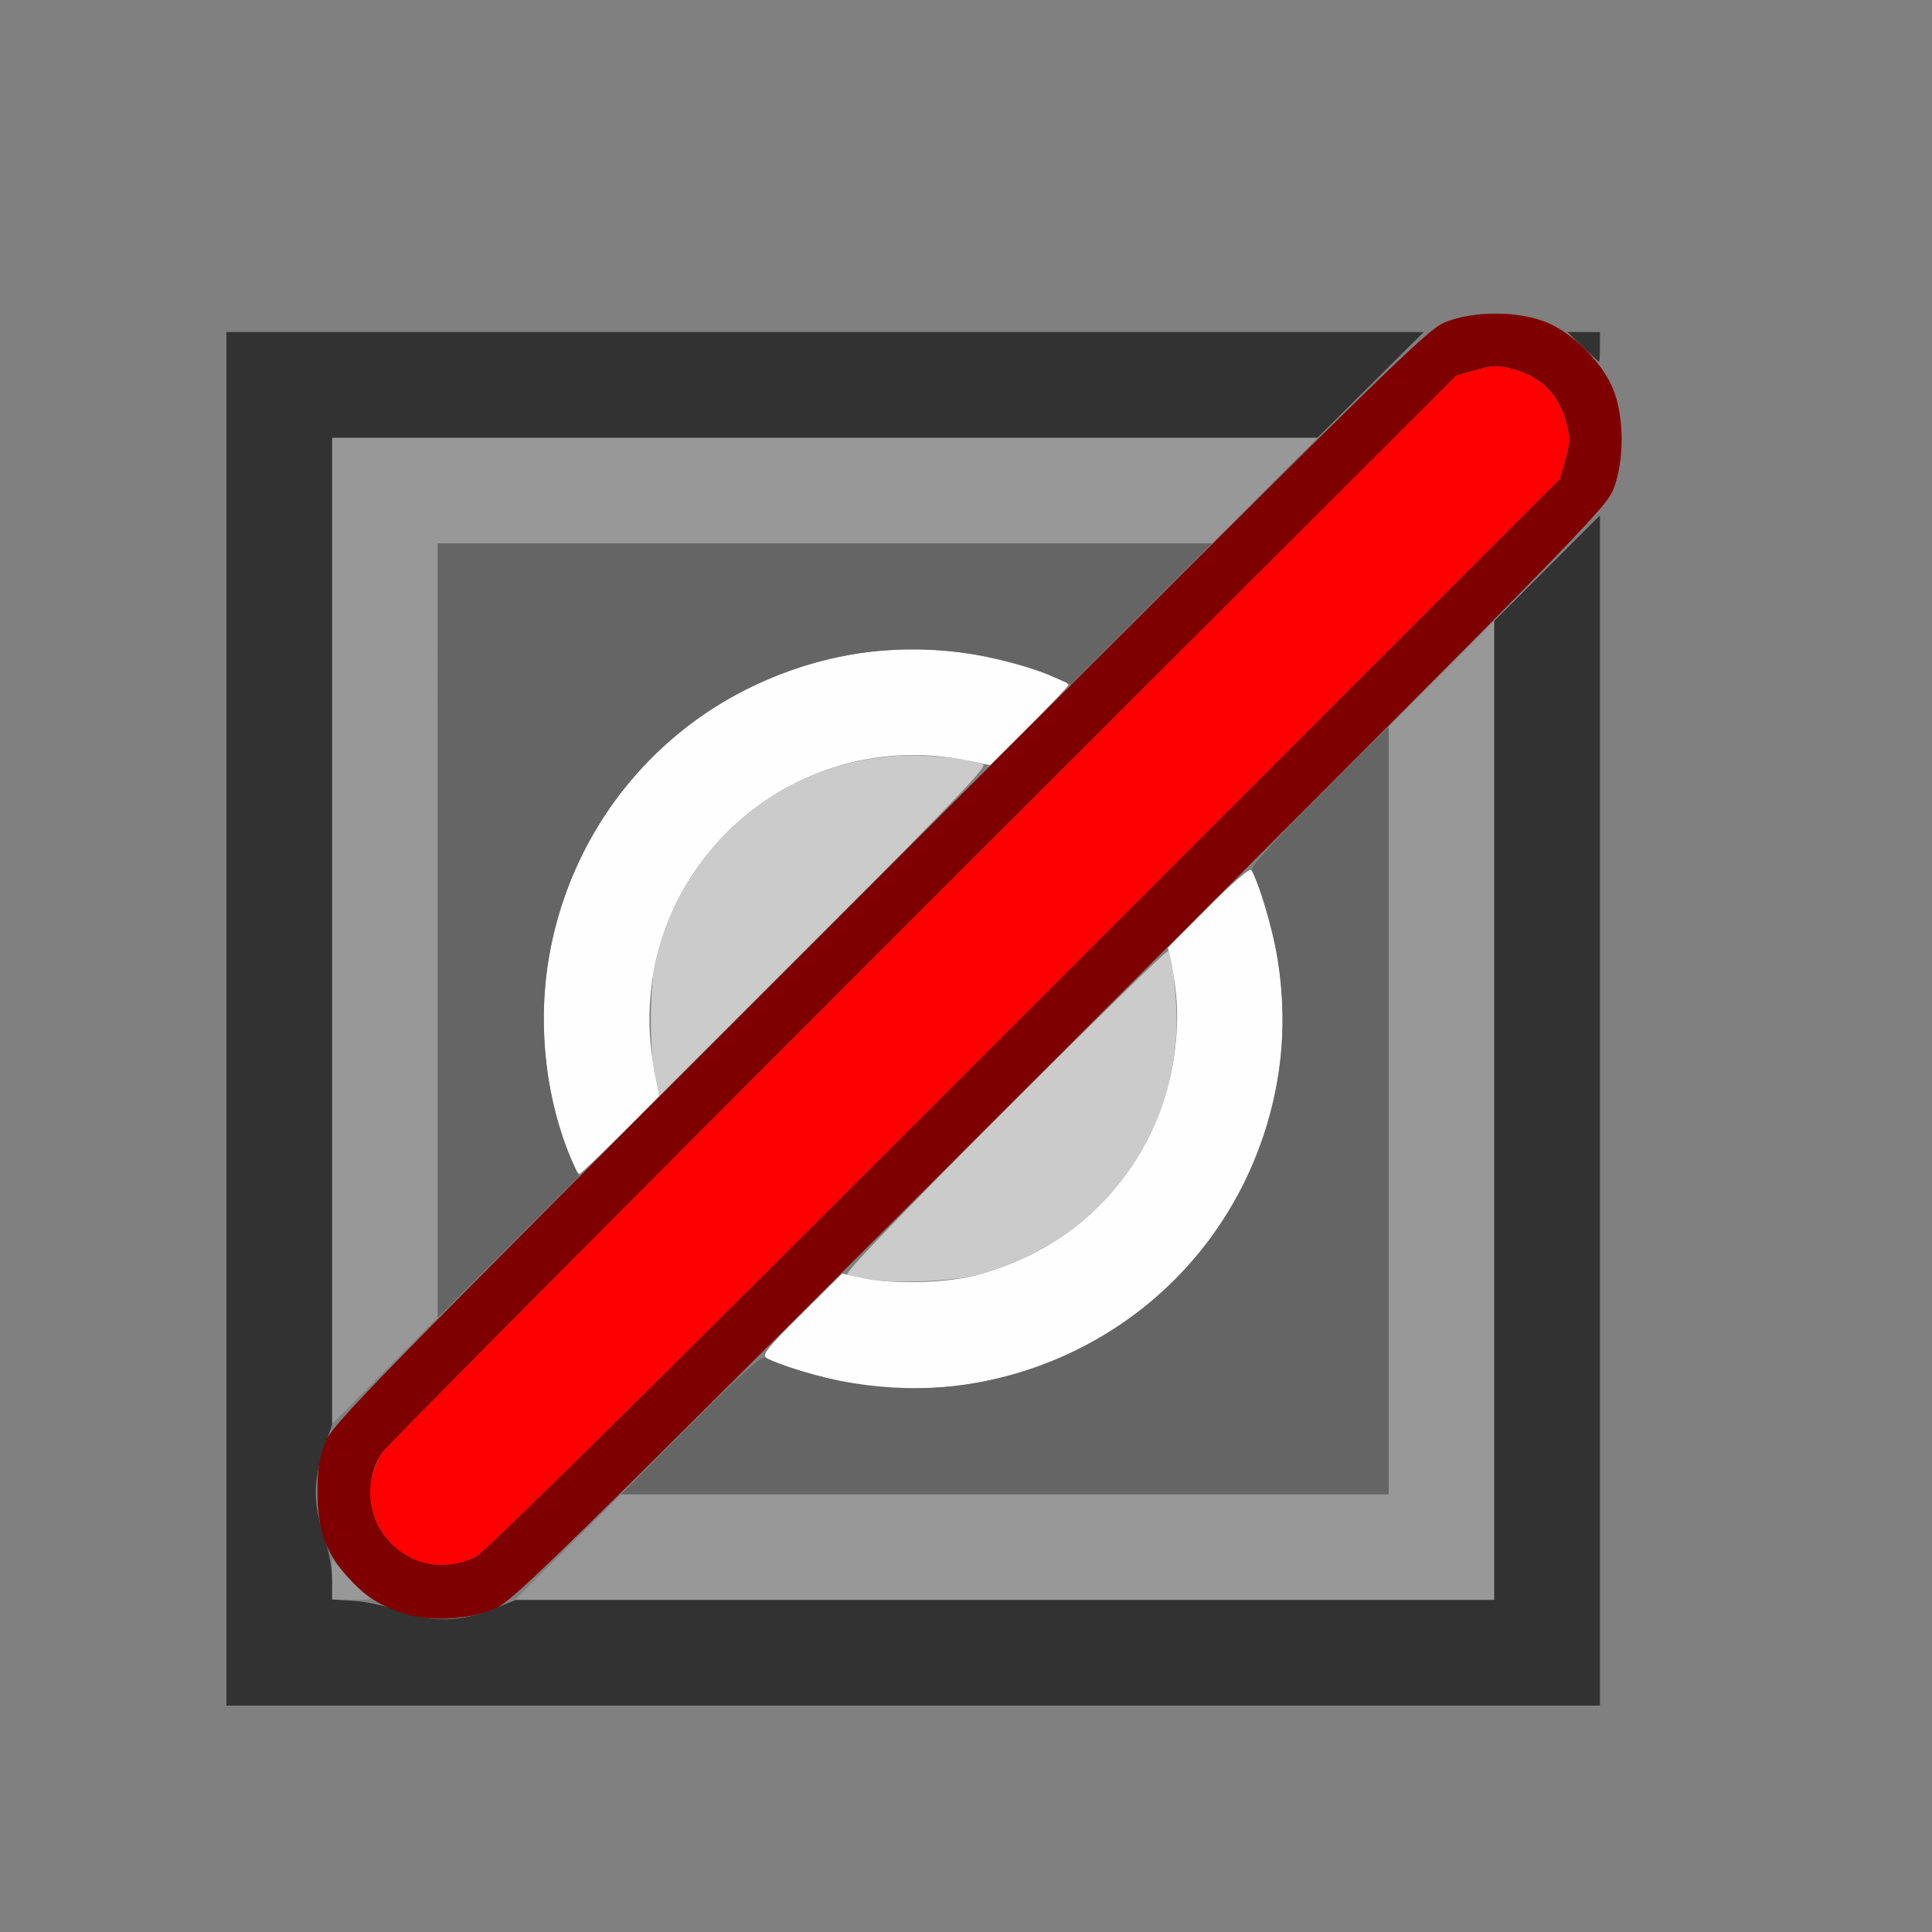 <?xml version="1.0" encoding="UTF-8" standalone="no"?>
<!-- Created with Inkscape (http://www.inkscape.org/) -->

<svg
   version="1.1"
   id="svg2"
   width="1600"
   height="1600"
   viewBox="0 0 1600 1600"
   sodipodi:docname="clipuv_dehlt.svg"
   inkscape:version="1.2.2 (732a01da63, 2022-12-09)"
   xmlns:inkscape="http://www.inkscape.org/namespaces/inkscape"
   xmlns:sodipodi="http://sodipodi.sourceforge.net/DTD/sodipodi-0.dtd"
   xmlns="http://www.w3.org/2000/svg"
   xmlns:svg="http://www.w3.org/2000/svg"
   xmlns:rdf="http://www.w3.org/1999/02/22-rdf-syntax-ns#"
   xmlns:cc="http://creativecommons.org/ns#"
   xmlns:dc="http://purl.org/dc/elements/1.1/">
  <rect x="0" y="0" width="1600" height="1600" fill="#808080" stroke="none"/>
  <defs
     id="defs6" />
  <sodipodi:namedview
     pagecolor="#808080"
     bordercolor="#666666"
     borderopacity="1"
     objecttolerance="10"
     gridtolerance="10"
     guidetolerance="10"
     inkscape:pageopacity="0"
     inkscape:pageshadow="2"
     inkscape:window-width="1993"
     inkscape:window-height="1009"
     id="namedview4"
     showgrid="false"
     inkscape:zoom="0.35355339"
     inkscape:cx="725.49156"
     inkscape:cy="1029.5475"
     inkscape:window-x="-8"
     inkscape:window-y="-8"
     inkscape:window-maximized="1"
     inkscape:current-layer="CLIPUV_DEHLT"
     inkscape:showpageshadow="0"
     inkscape:pagecheckerboard="true"
     inkscape:deskcolor="#d1d1d1" />
  <g
     id="CLIPUV_DEHLT"
     transform="matrix(87.5,0,0,87.5,100,100)"
     style="stroke-width:0.011">
    <path
       style="fill:none;stroke-width:0"
       d="M 0,8 V 0 h 8 8 v 8 8 H 8 0 Z m 14.001,1.352 c 8.75e-4,-4.973 0.007,-5.656 0.048,-5.71 0.076,-0.1 0.17,-0.447 0.17,-0.625 0,-0.179 -0.094,-0.525 -0.17,-0.625 -0.027,-0.036 -0.047,-0.13 -0.048,-0.223 L 14,2.006 13.82,1.991 C 13.721,1.983 13.535,1.938 13.406,1.891 13.112,1.784 12.84,1.792 12.529,1.917 L 12.323,2 H 6.662 1 V 8.5 15 H 7.5 14 Z"
       id="path833"
       inkscape:connector-curvature="0" />
    <path
       style="fill:#fefefe;stroke-width:0"
       d="m 6.931,11.953 c -0.262,-0.044 -0.741,-0.187 -0.82,-0.245 -0.042,-0.031 0.008,-0.093 0.334,-0.416 l 0.383,-0.38 0.234,0.047 c 0.275,0.055 0.766,0.04 1.032,-0.032 C 8.743,10.751 9.243,10.394 9.595,9.854 9.933,9.337 10.074,8.641 9.958,8.062 L 9.911,7.828 10.29,7.446 c 0.216,-0.218 0.391,-0.371 0.407,-0.355 0.055,0.055 0.211,0.577 0.256,0.857 0.151,0.93 -0.093,1.904 -0.666,2.665 -0.772,1.024 -2.095,1.552 -3.356,1.34 z M 4.265,9.836 C 3.575,8.149 4.296,6.199 5.911,5.388 6.596,5.044 7.325,4.928 8.047,5.047 8.42,5.108 8.969,5.283 8.969,5.34 c 0,0.011 -0.166,0.186 -0.37,0.389 L 8.229,6.098 7.951,6.045 C 6.968,5.86 5.96,6.295 5.405,7.146 5.06,7.673 4.929,8.334 5.045,8.951 L 5.098,9.229 4.729,9.599 C 4.526,9.802 4.351,9.969 4.34,9.969 c -0.011,0 -0.045,-0.06 -0.075,-0.133 z"
       id="path831"
       inkscape:connector-curvature="0" />
    <path
       style="fill:#cbcbcb;stroke-width:0"
       d="M 7.078,10.966 C 6.992,10.949 6.901,10.928 6.877,10.92 6.847,10.909 7.348,10.387 8.359,9.375 9.199,8.535 9.896,7.853 9.908,7.861 9.956,7.89 10.008,8.393 9.99,8.652 9.959,9.105 9.832,9.491 9.595,9.854 9.243,10.394 8.746,10.749 8.094,10.927 7.882,10.985 7.289,11.008 7.078,10.966 Z M 5.058,9.044 C 4.999,8.785 5.005,8.157 5.069,7.922 5.158,7.595 5.249,7.384 5.405,7.146 5.845,6.472 6.541,6.065 7.35,6.01 c 0.248,-0.017 0.659,0.023 0.812,0.08 0.045,0.017 -0.261,0.338 -1.503,1.579 L 5.1,9.228 Z"
       id="path829"
       inkscape:connector-curvature="0" />
    <path
       style="fill:#989898;stroke-width:0"
       d="m 2,13.808 v -0.192 l 0.128,0.145 c 0.07,0.08 0.158,0.166 0.194,0.192 C 2.384,13.997 2.376,14 2.194,14 H 2 Z M 4.233,13.5 4.737,13 H 8.368 12 V 9.367 5.734 L 12.5,5.234 13,4.735 V 9.368 14 H 8.365 3.73 Z M 2,7.668 V 3 H 6.664 11.327 L 10.828,3.5 10.329,4 H 6.664 3 L 2.999,7.664 2.999,11.328 2.499,11.832 2,12.335 Z"
       id="path827"
       inkscape:connector-curvature="0" />
    <path
       style="fill:#656565;stroke-width:0"
       d="M 5.391,12.343 C 5.85,11.883 6.061,11.693 6.094,11.707 6.69,11.966 7.414,12.057 8.048,11.954 9.547,11.711 10.711,10.547 10.954,9.048 11.057,8.414 10.966,7.69 10.707,7.094 10.693,7.061 10.883,6.85 11.343,6.391 L 12,5.735 V 9.367 13 H 8.367 4.735 Z M 3,7.664 V 4 h 3.664 3.664 L 9.66,4.668 8.992,5.337 8.832,5.266 C 8.296,5.029 7.576,4.945 6.952,5.046 5.453,5.289 4.289,6.453 4.046,7.952 3.945,8.576 4.029,9.296 4.266,9.832 L 4.337,9.992 3.668,10.66 3,11.328 Z"
       id="path825"
       inkscape:connector-curvature="0" />
    <path
       style="fill:#fe0000;stroke-width:0"
       d="M 2.835,13.638 C 2.51,13.536 2.295,13.166 2.374,12.849 c 0.02,-0.08 0.063,-0.188 0.095,-0.239 0.032,-0.052 2.334,-2.367 5.115,-5.146 l 5.056,-5.053 0.182,-0.052 c 0.151,-0.043 0.208,-0.046 0.328,-0.016 0.291,0.072 0.463,0.245 0.537,0.538 0.03,0.121 0.028,0.176 -0.015,0.328 L 13.621,3.391 8.553,8.462 C 5.124,11.892 3.444,13.552 3.359,13.593 3.182,13.679 3.009,13.694 2.835,13.638 Z"
       id="path823"
       inkscape:connector-curvature="0" />
    <path
       style="fill:#323232;stroke-width:0"
       d="M 1,8.5 V 2 H 6.666 12.332 L 11.829,2.5 11.326,3 H 6.663 2 v 4.671 4.671 l -0.078,0.233 c -0.101,0.3 -0.101,0.519 0,0.818 C 1.97,13.537 2,13.697 2,13.811 v 0.184 l 0.211,0.014 c 0.118,0.008 0.314,0.052 0.445,0.1 0.295,0.107 0.566,0.099 0.877,-0.026 L 3.739,14 H 8.37 13 V 9.367 4.734 L 13.5,4.234 14,3.735 V 9.368 15 H 7.5 1 Z M 13.838,2.14 13.691,2 H 13.846 14 v 0.141 c 0,0.077 -0.004,0.14 -0.008,0.14 -0.004,-3.984e-4 -0.074,-0.064 -0.154,-0.141 z"
       id="path821"
       inkscape:connector-curvature="0" />
    <path
       style="fill:#7f0000;stroke-width:0"
       d="M 2.682,14.129 C 2.444,14.051 2.311,13.964 2.144,13.778 1.94,13.552 1.862,13.332 1.862,12.984 c 0,-0.219 0.016,-0.323 0.072,-0.469 0.07,-0.18 0.266,-0.382 5.249,-5.364 4.982,-4.982 5.183,-5.179 5.364,-5.249 0.266,-0.103 0.675,-0.102 0.938,0.002 0.257,0.102 0.54,0.385 0.642,0.642 0.104,0.263 0.104,0.671 0.002,0.938 -0.07,0.18 -0.266,0.382 -5.249,5.364 -5.02,5.02 -5.182,5.178 -5.364,5.246 -0.259,0.097 -0.602,0.111 -0.833,0.035 z M 3.359,13.593 c 0.085,-0.041 1.765,-1.701 5.193,-5.131 L 13.621,3.391 13.673,3.208 C 13.716,3.056 13.719,3.001 13.688,2.88 13.615,2.587 13.442,2.415 13.151,2.343 13.031,2.313 12.974,2.315 12.823,2.359 L 12.641,2.411 7.584,7.463 C 4.804,10.242 2.502,12.558 2.47,12.609 c -0.175,0.279 -0.137,0.63 0.093,0.859 0.214,0.214 0.514,0.261 0.797,0.124 z"
       id="path819"
       inkscape:connector-curvature="0" />
  </g>
</svg>
